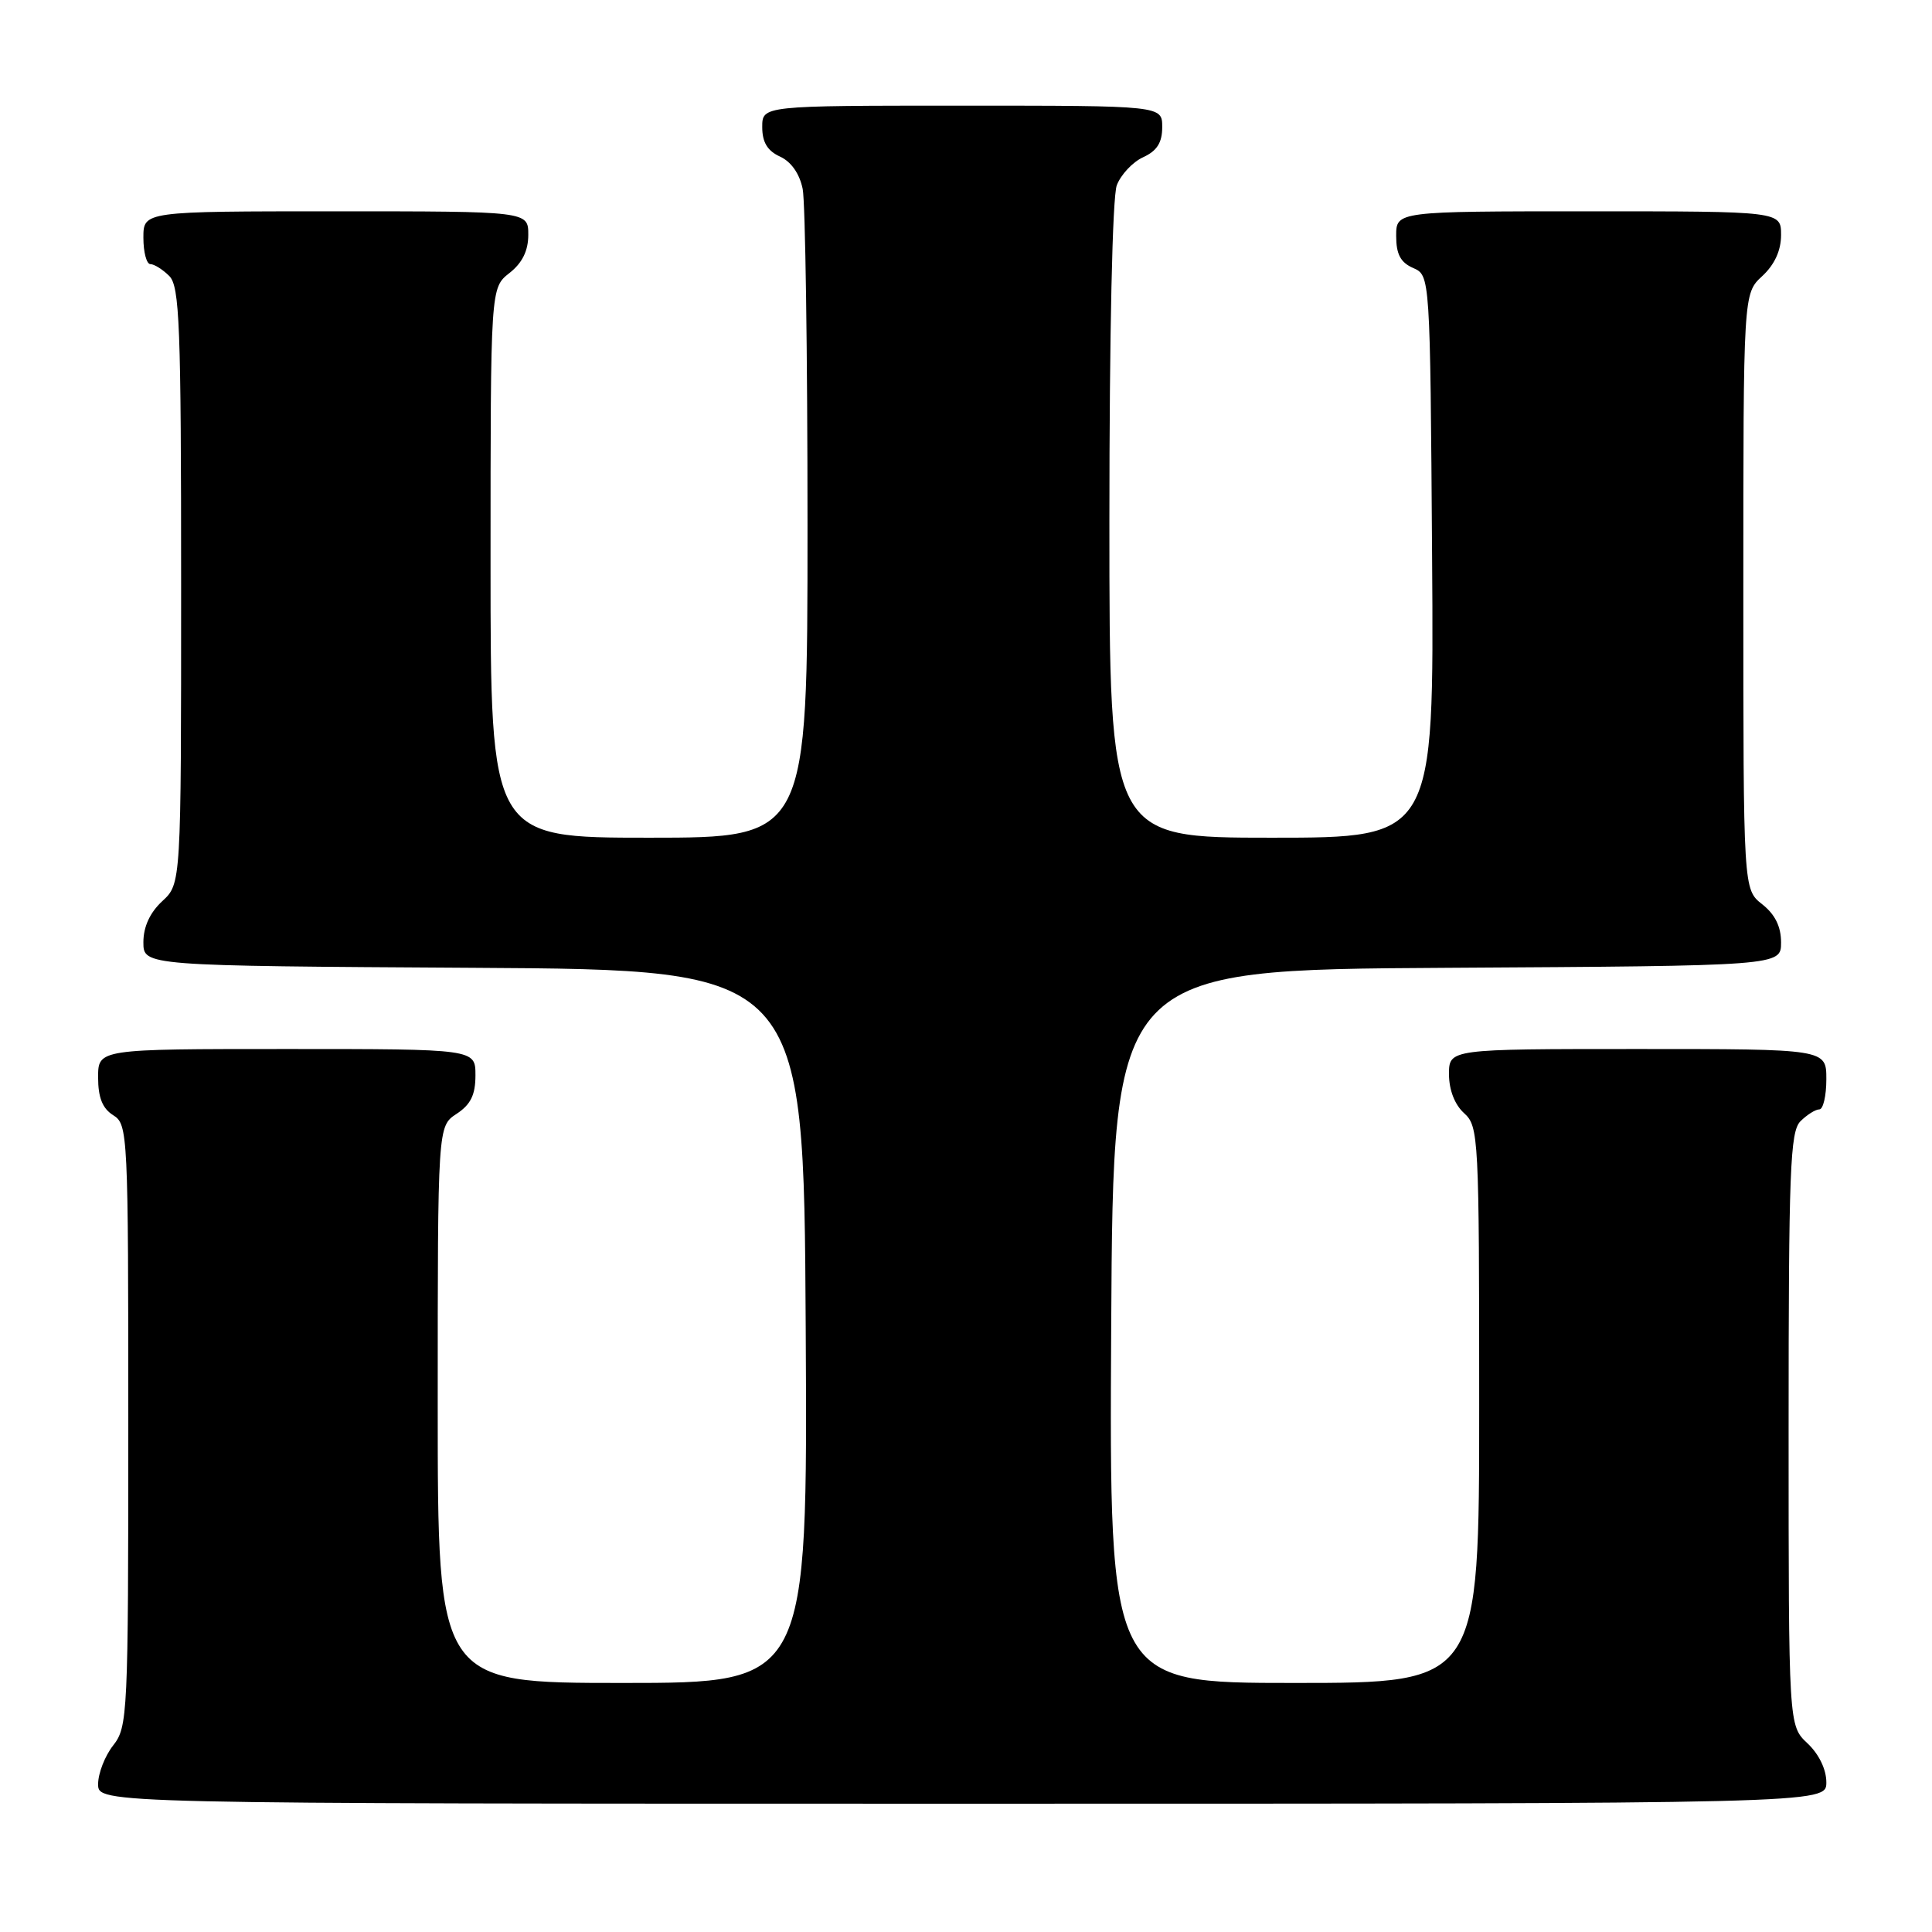 <?xml version="1.0" encoding="UTF-8" standalone="no"?>
<!DOCTYPE svg PUBLIC "-//W3C//DTD SVG 1.1//EN" "http://www.w3.org/Graphics/SVG/1.1/DTD/svg11.dtd" >
<svg xmlns="http://www.w3.org/2000/svg" xmlns:xlink="http://www.w3.org/1999/xlink" version="1.1" viewBox="0 0 256 256">
 <g >
 <path fill="currentColor"
d=" M 242.00 236.17 C 242.00 234.45 241.02 232.43 239.50 231.00 C 237.00 228.65 237.00 228.65 237.00 189.40 C 237.00 155.04 237.20 149.95 238.57 148.57 C 239.44 147.71 240.56 147.00 241.07 147.00 C 241.58 147.00 242.00 145.20 242.00 143.00 C 242.00 139.00 242.00 139.00 217.00 139.00 C 192.00 139.00 192.00 139.00 192.00 142.35 C 192.00 144.42 192.76 146.38 194.00 147.50 C 195.93 149.25 196.00 150.58 196.00 186.15 C 196.00 223.00 196.00 223.00 171.49 223.00 C 146.98 223.00 146.98 223.00 147.24 175.75 C 147.50 128.50 147.50 128.50 191.75 128.24 C 236.00 127.98 236.00 127.98 236.00 124.88 C 236.00 122.77 235.20 121.16 233.50 119.82 C 231.00 117.85 231.00 117.85 231.00 78.38 C 231.00 38.90 231.00 38.90 233.50 36.59 C 235.14 35.07 236.00 33.20 236.00 31.14 C 236.00 28.00 236.00 28.00 210.50 28.00 C 185.00 28.00 185.00 28.00 185.00 31.26 C 185.00 33.69 185.58 34.78 187.25 35.51 C 189.50 36.50 189.50 36.50 189.76 73.75 C 190.02 111.00 190.02 111.00 168.51 111.00 C 147.00 111.00 147.00 111.00 147.00 69.07 C 147.00 44.10 147.40 26.09 147.98 24.55 C 148.52 23.14 150.09 21.46 151.48 20.83 C 153.31 19.99 154.00 18.90 154.00 16.84 C 154.00 14.00 154.00 14.00 127.50 14.00 C 101.00 14.00 101.00 14.00 101.00 16.84 C 101.00 18.85 101.69 19.99 103.36 20.75 C 104.84 21.43 105.95 23.02 106.36 25.04 C 106.71 26.80 107.00 46.87 107.00 69.62 C 107.00 111.00 107.00 111.00 86.00 111.00 C 65.00 111.00 65.00 111.00 65.00 74.57 C 65.00 38.15 65.00 38.15 67.50 36.18 C 69.21 34.84 70.00 33.23 70.00 31.11 C 70.00 28.00 70.00 28.00 44.50 28.00 C 19.00 28.00 19.00 28.00 19.00 31.50 C 19.00 33.42 19.42 35.00 19.93 35.00 C 20.44 35.00 21.56 35.71 22.43 36.57 C 23.80 37.95 24.00 43.06 24.00 77.62 C 24.00 117.10 24.00 117.10 21.50 119.41 C 19.86 120.93 19.00 122.81 19.00 124.85 C 19.00 127.98 19.00 127.98 62.75 128.24 C 106.50 128.50 106.50 128.50 106.76 175.75 C 107.02 223.00 107.02 223.00 82.51 223.00 C 58.00 223.00 58.00 223.00 58.00 186.12 C 58.00 149.23 58.00 149.23 60.50 147.59 C 62.37 146.36 63.00 145.08 63.00 142.48 C 63.00 139.00 63.00 139.00 38.00 139.00 C 13.00 139.00 13.00 139.00 13.00 142.76 C 13.00 145.44 13.58 146.88 15.00 147.77 C 16.95 148.98 17.00 150.10 17.00 188.87 C 17.00 227.22 16.92 228.83 15.00 231.27 C 13.90 232.67 13.00 234.98 13.00 236.41 C 13.00 239.00 13.00 239.00 127.50 239.00 C 242.00 239.00 242.00 239.00 242.00 236.17 Z "/>
</g>
</svg>